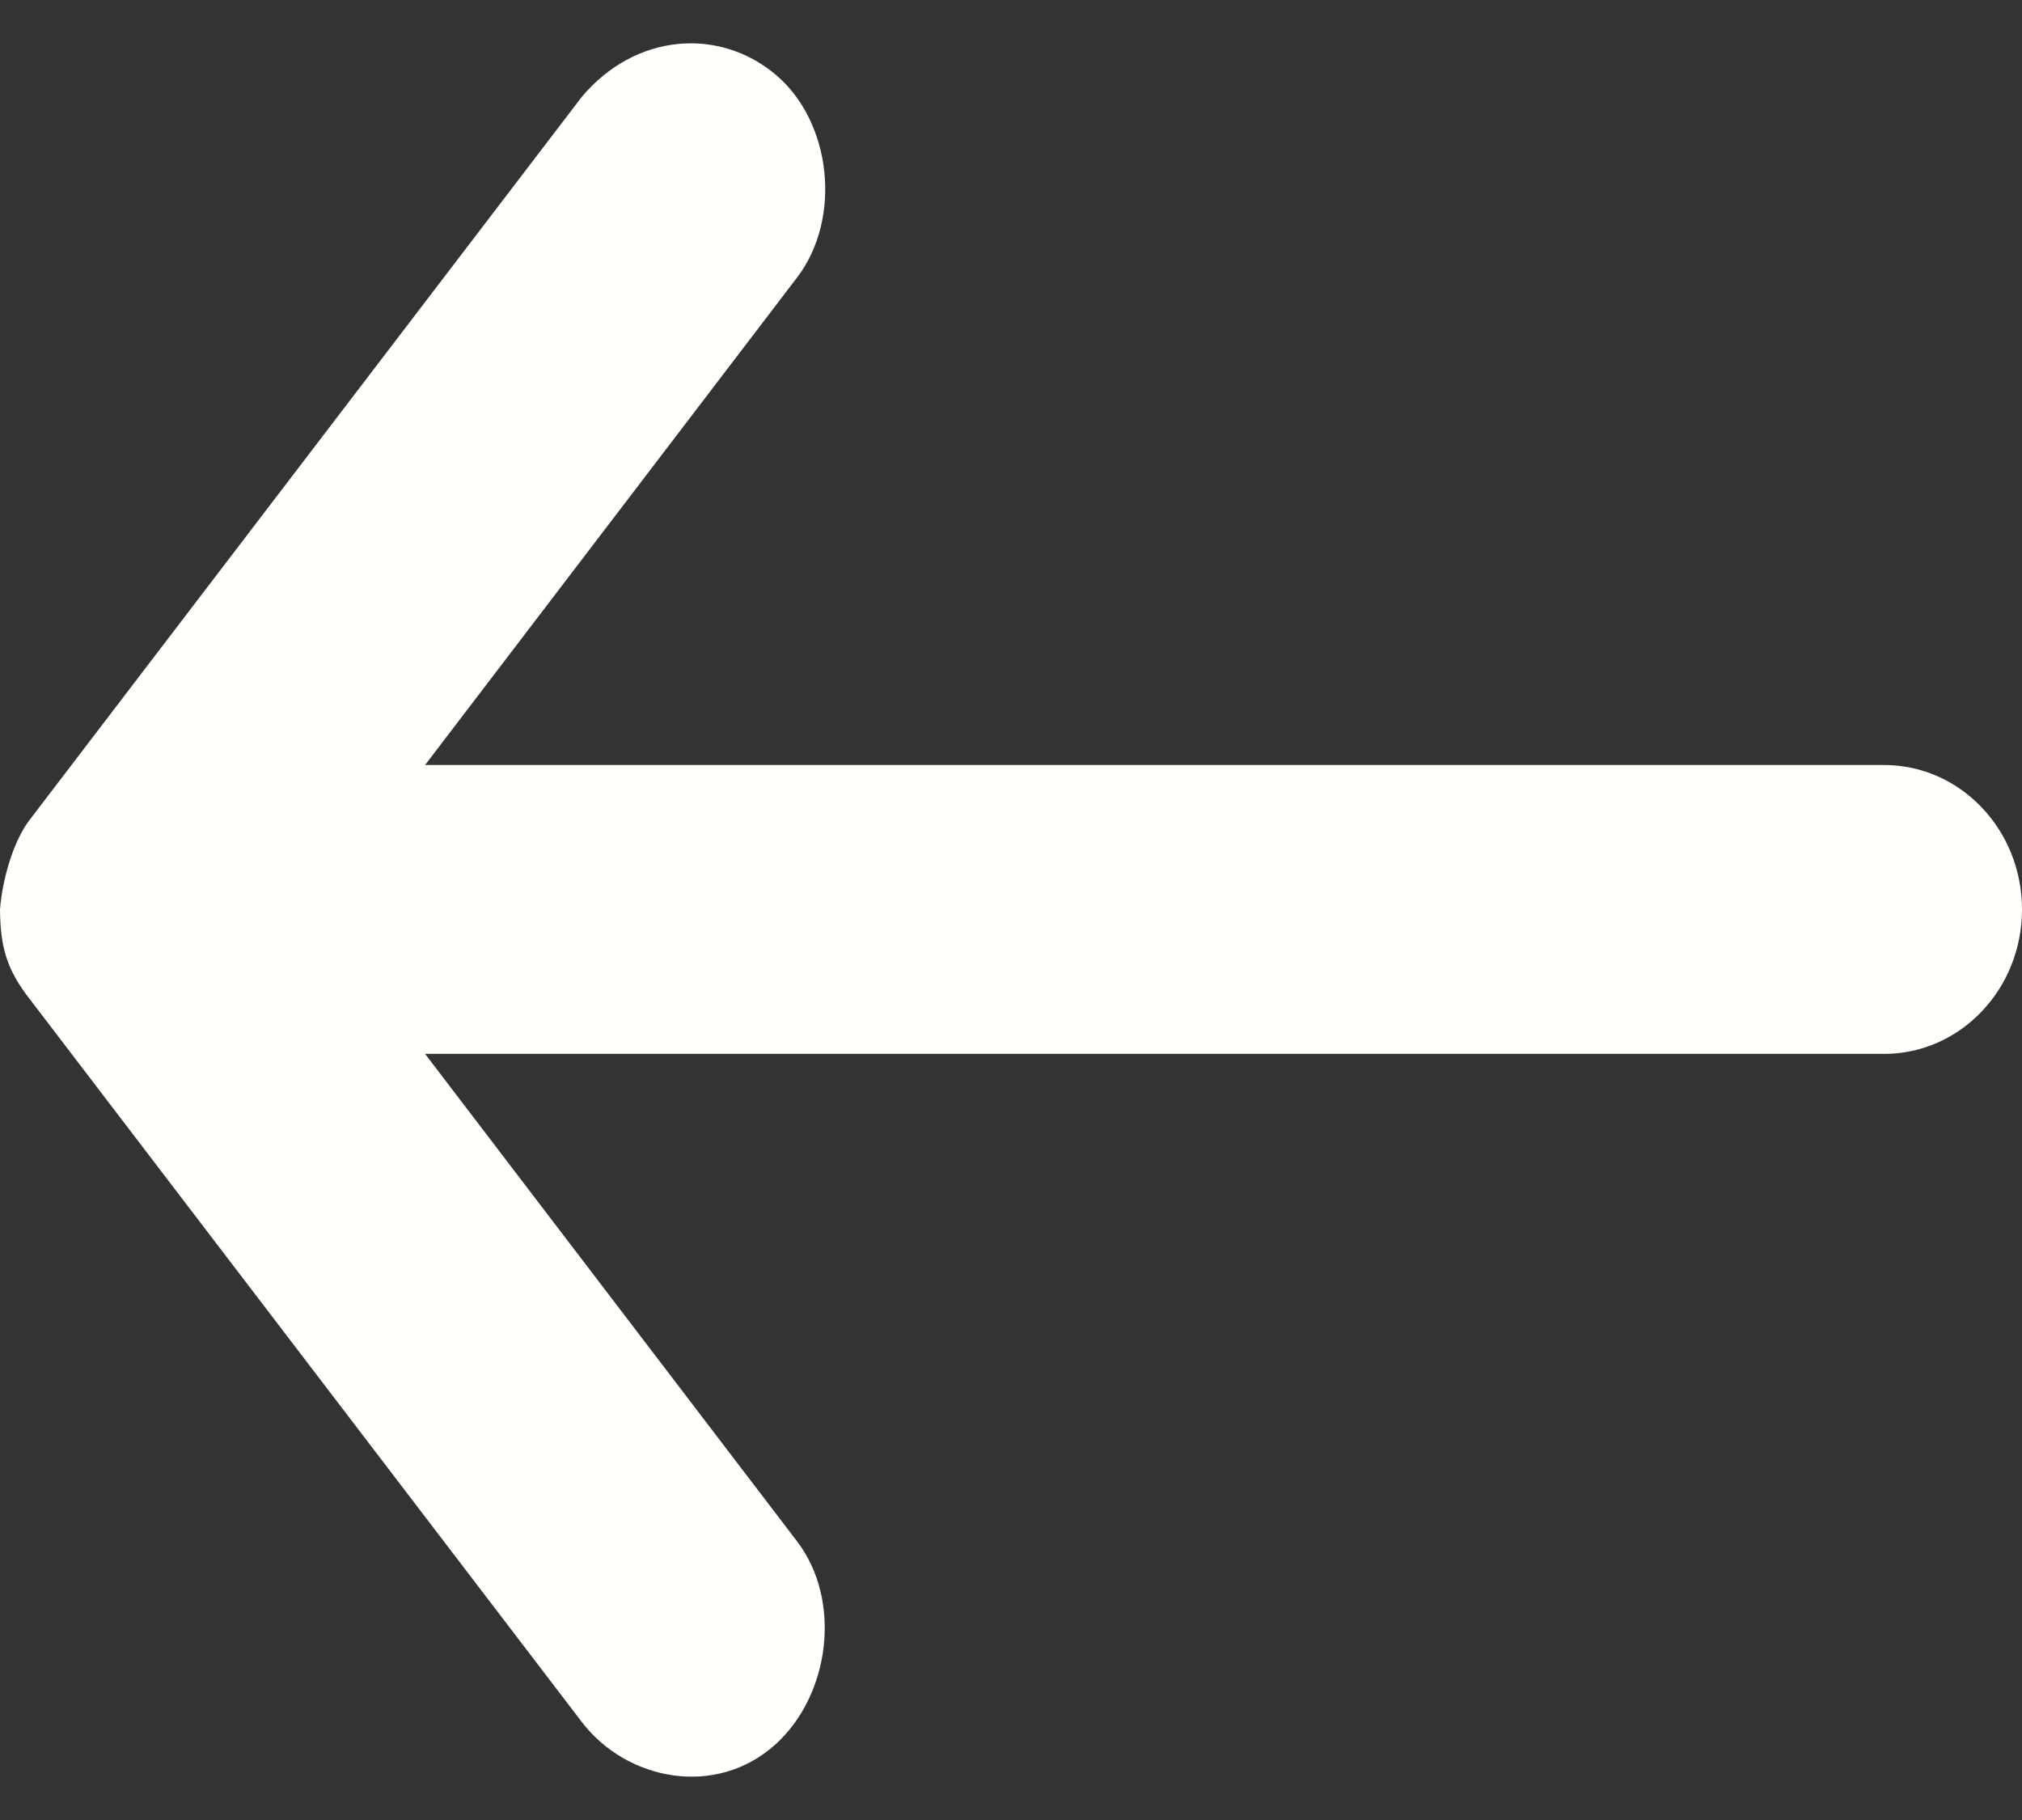 <svg width="40" height="36" viewBox="0 0 40 36" fill="none" xmlns="http://www.w3.org/2000/svg">
<rect x="0" y="0" width="40" height="36" fill="#333333" stroke="none"/>
<path d="M3.34088e-07 17.989C0.051 17.357 0.277 16.61 0.597 16.203L11.506 1.92C12.569 0.652 14.225 0.538 15.341 1.474C16.456 2.409 16.659 4.322 15.767 5.491L8.409 15.132H37.273C38.779 15.132 40 16.411 40 17.989C40 19.566 38.779 20.846 37.273 20.846H8.409L15.767 30.487C16.66 31.655 16.423 33.526 15.341 34.504C14.166 35.566 12.398 35.226 11.506 34.057L0.597 19.774C0.135 19.182 0.008 18.748 3.34088e-07 17.989Z" fill="#FFFFFC"/>
</svg>
